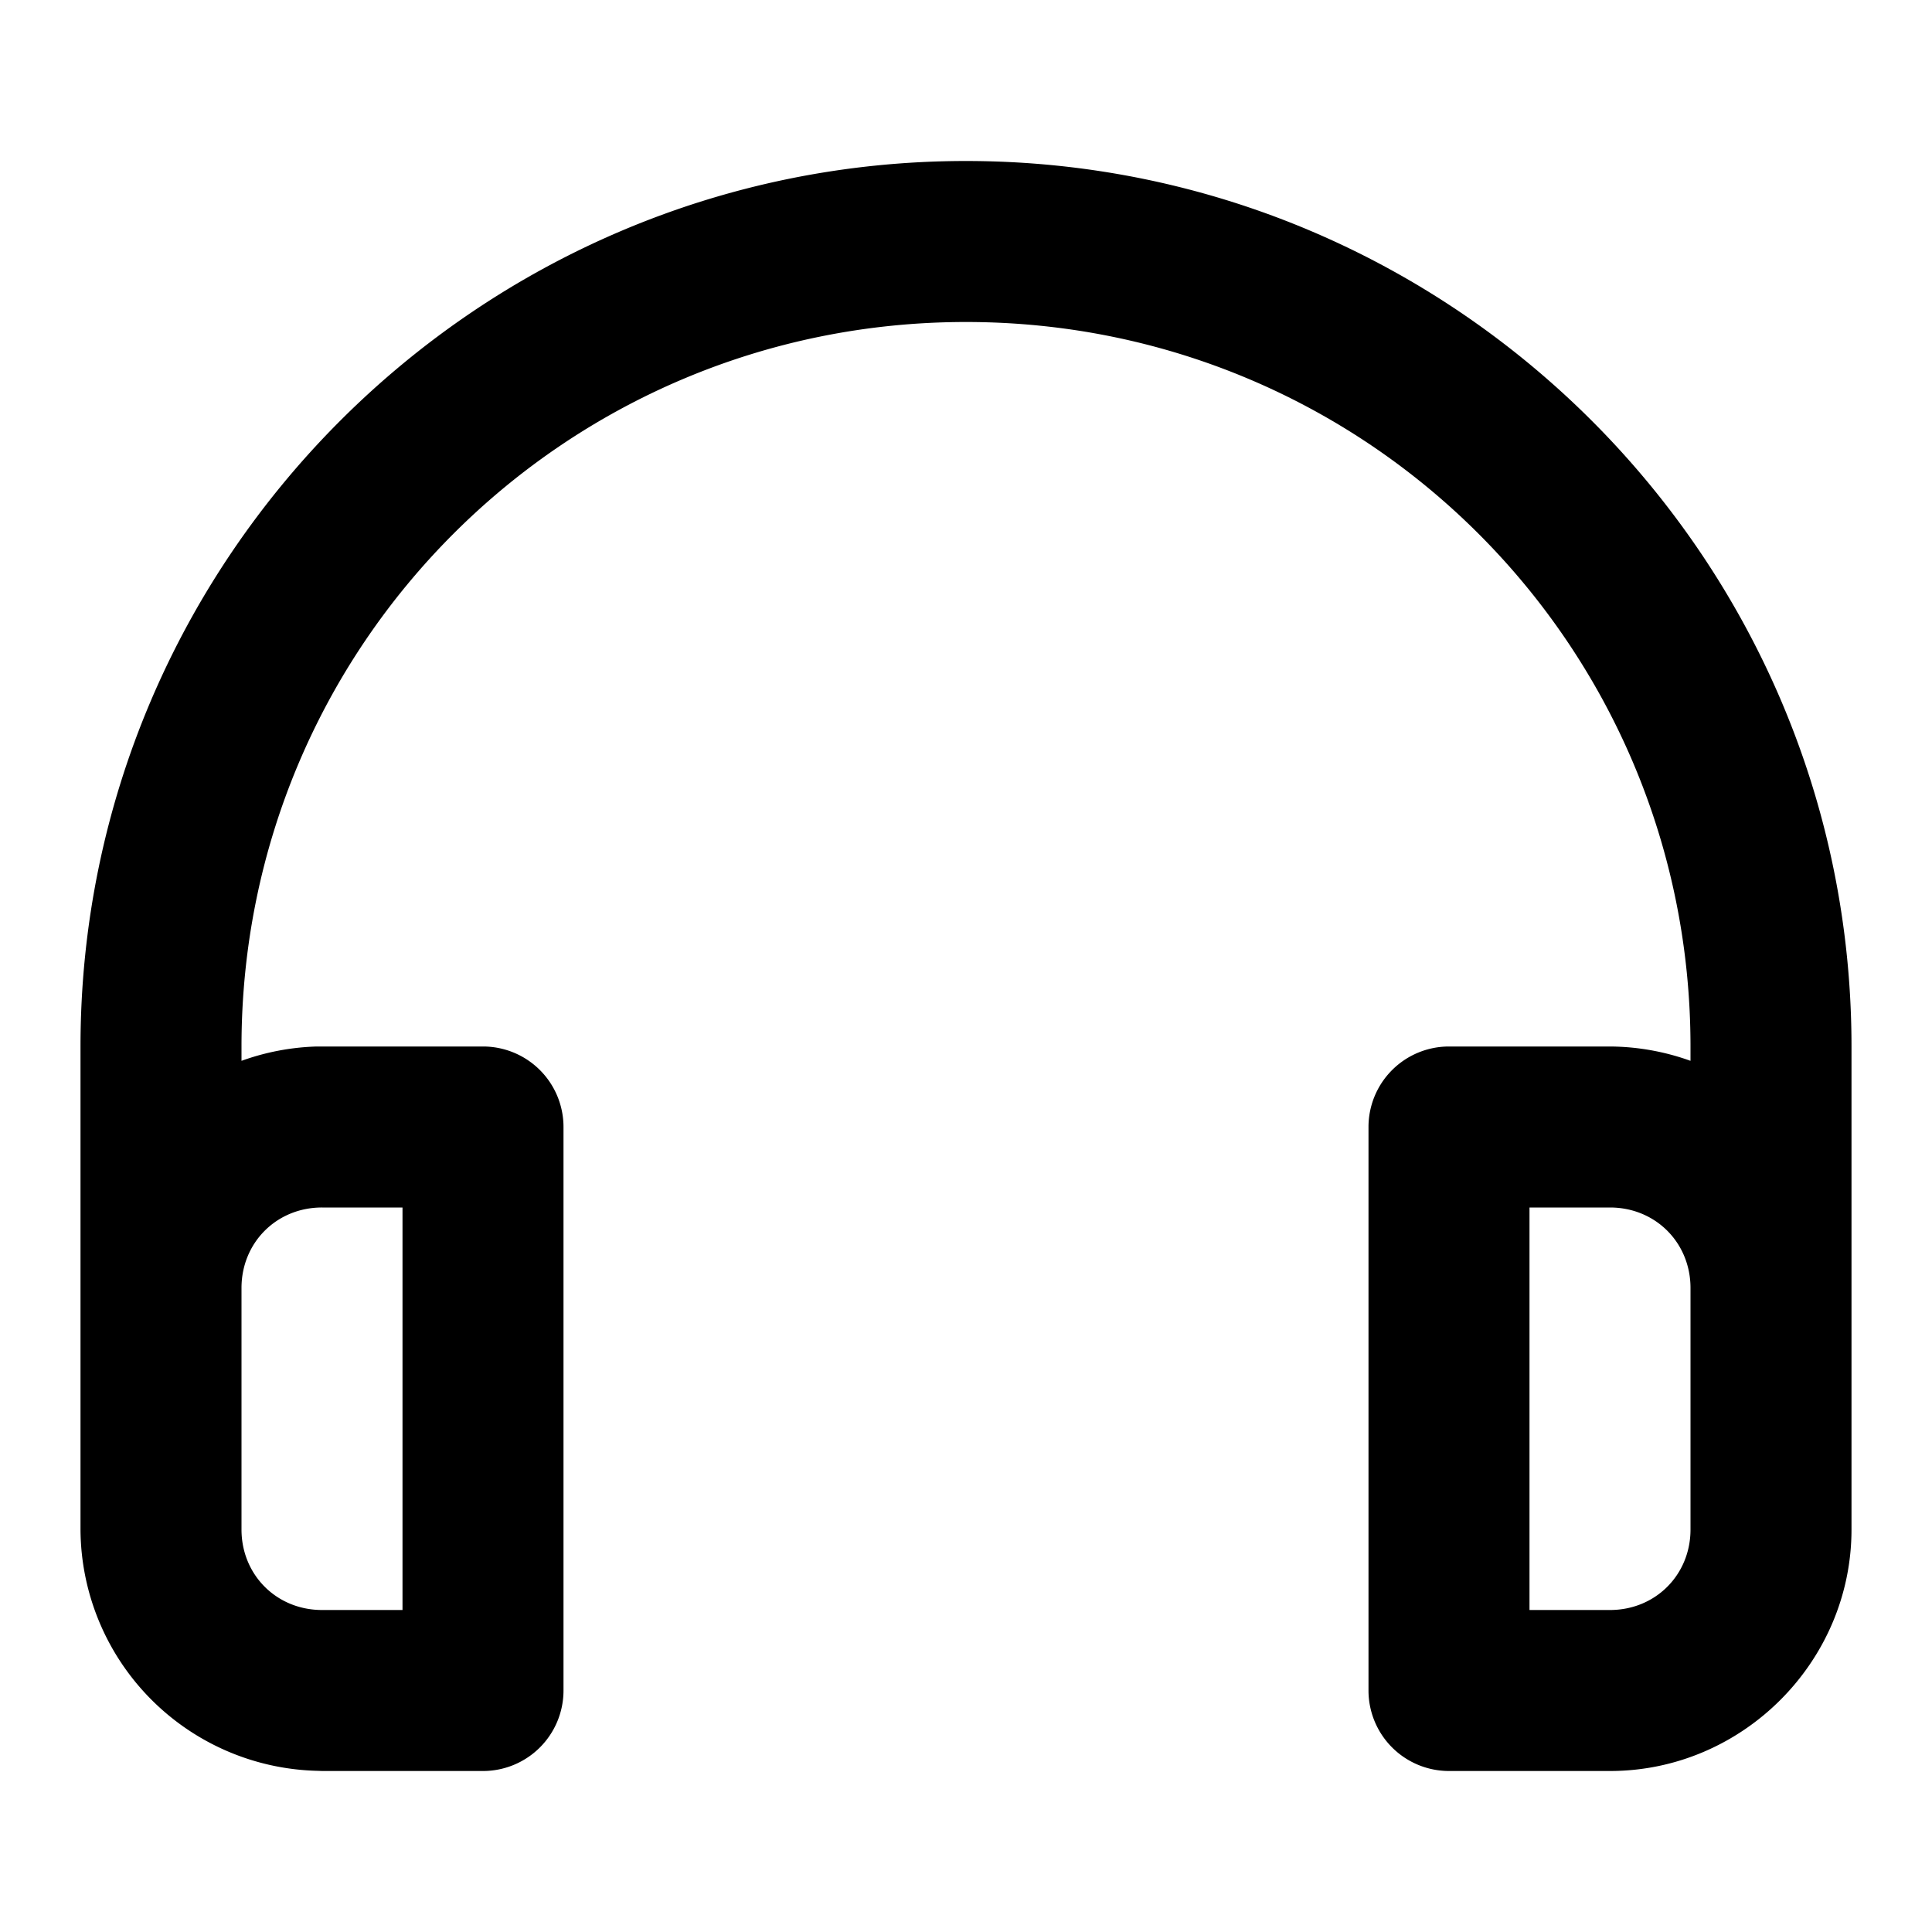 <svg xmlns="http://www.w3.org/2000/svg" xml:space="preserve" width="24" height="24" viewBox="0 0 24 24"><path d="M12 2C5.937 2 1 6.937 1 13v6a3.014 3.014 0 0 0 2.95 2.998L4 22h2a1 1 0 0 0 1-1v-7a1 1 0 0 0-1-1H3.934a3 3 0 0 0-.934.178V13c0-4.982 4.018-9 9-9s9 4.018 9 9v.178A3 3 0 0 0 20 13h-2a1 1 0 0 0-1 1v7a1 1 0 0 0 1 1h2c1.645 0 3-1.355 3-3v-6c0-6.063-4.937-11-11-11zM4 15h1v5H4c-.564 0-1-.436-1-1v-3c0-.564.436-1 1-1zm15 0h1c.564 0 1 .436 1 1v3c0 .564-.436 1-1 1h-1z"/></svg>